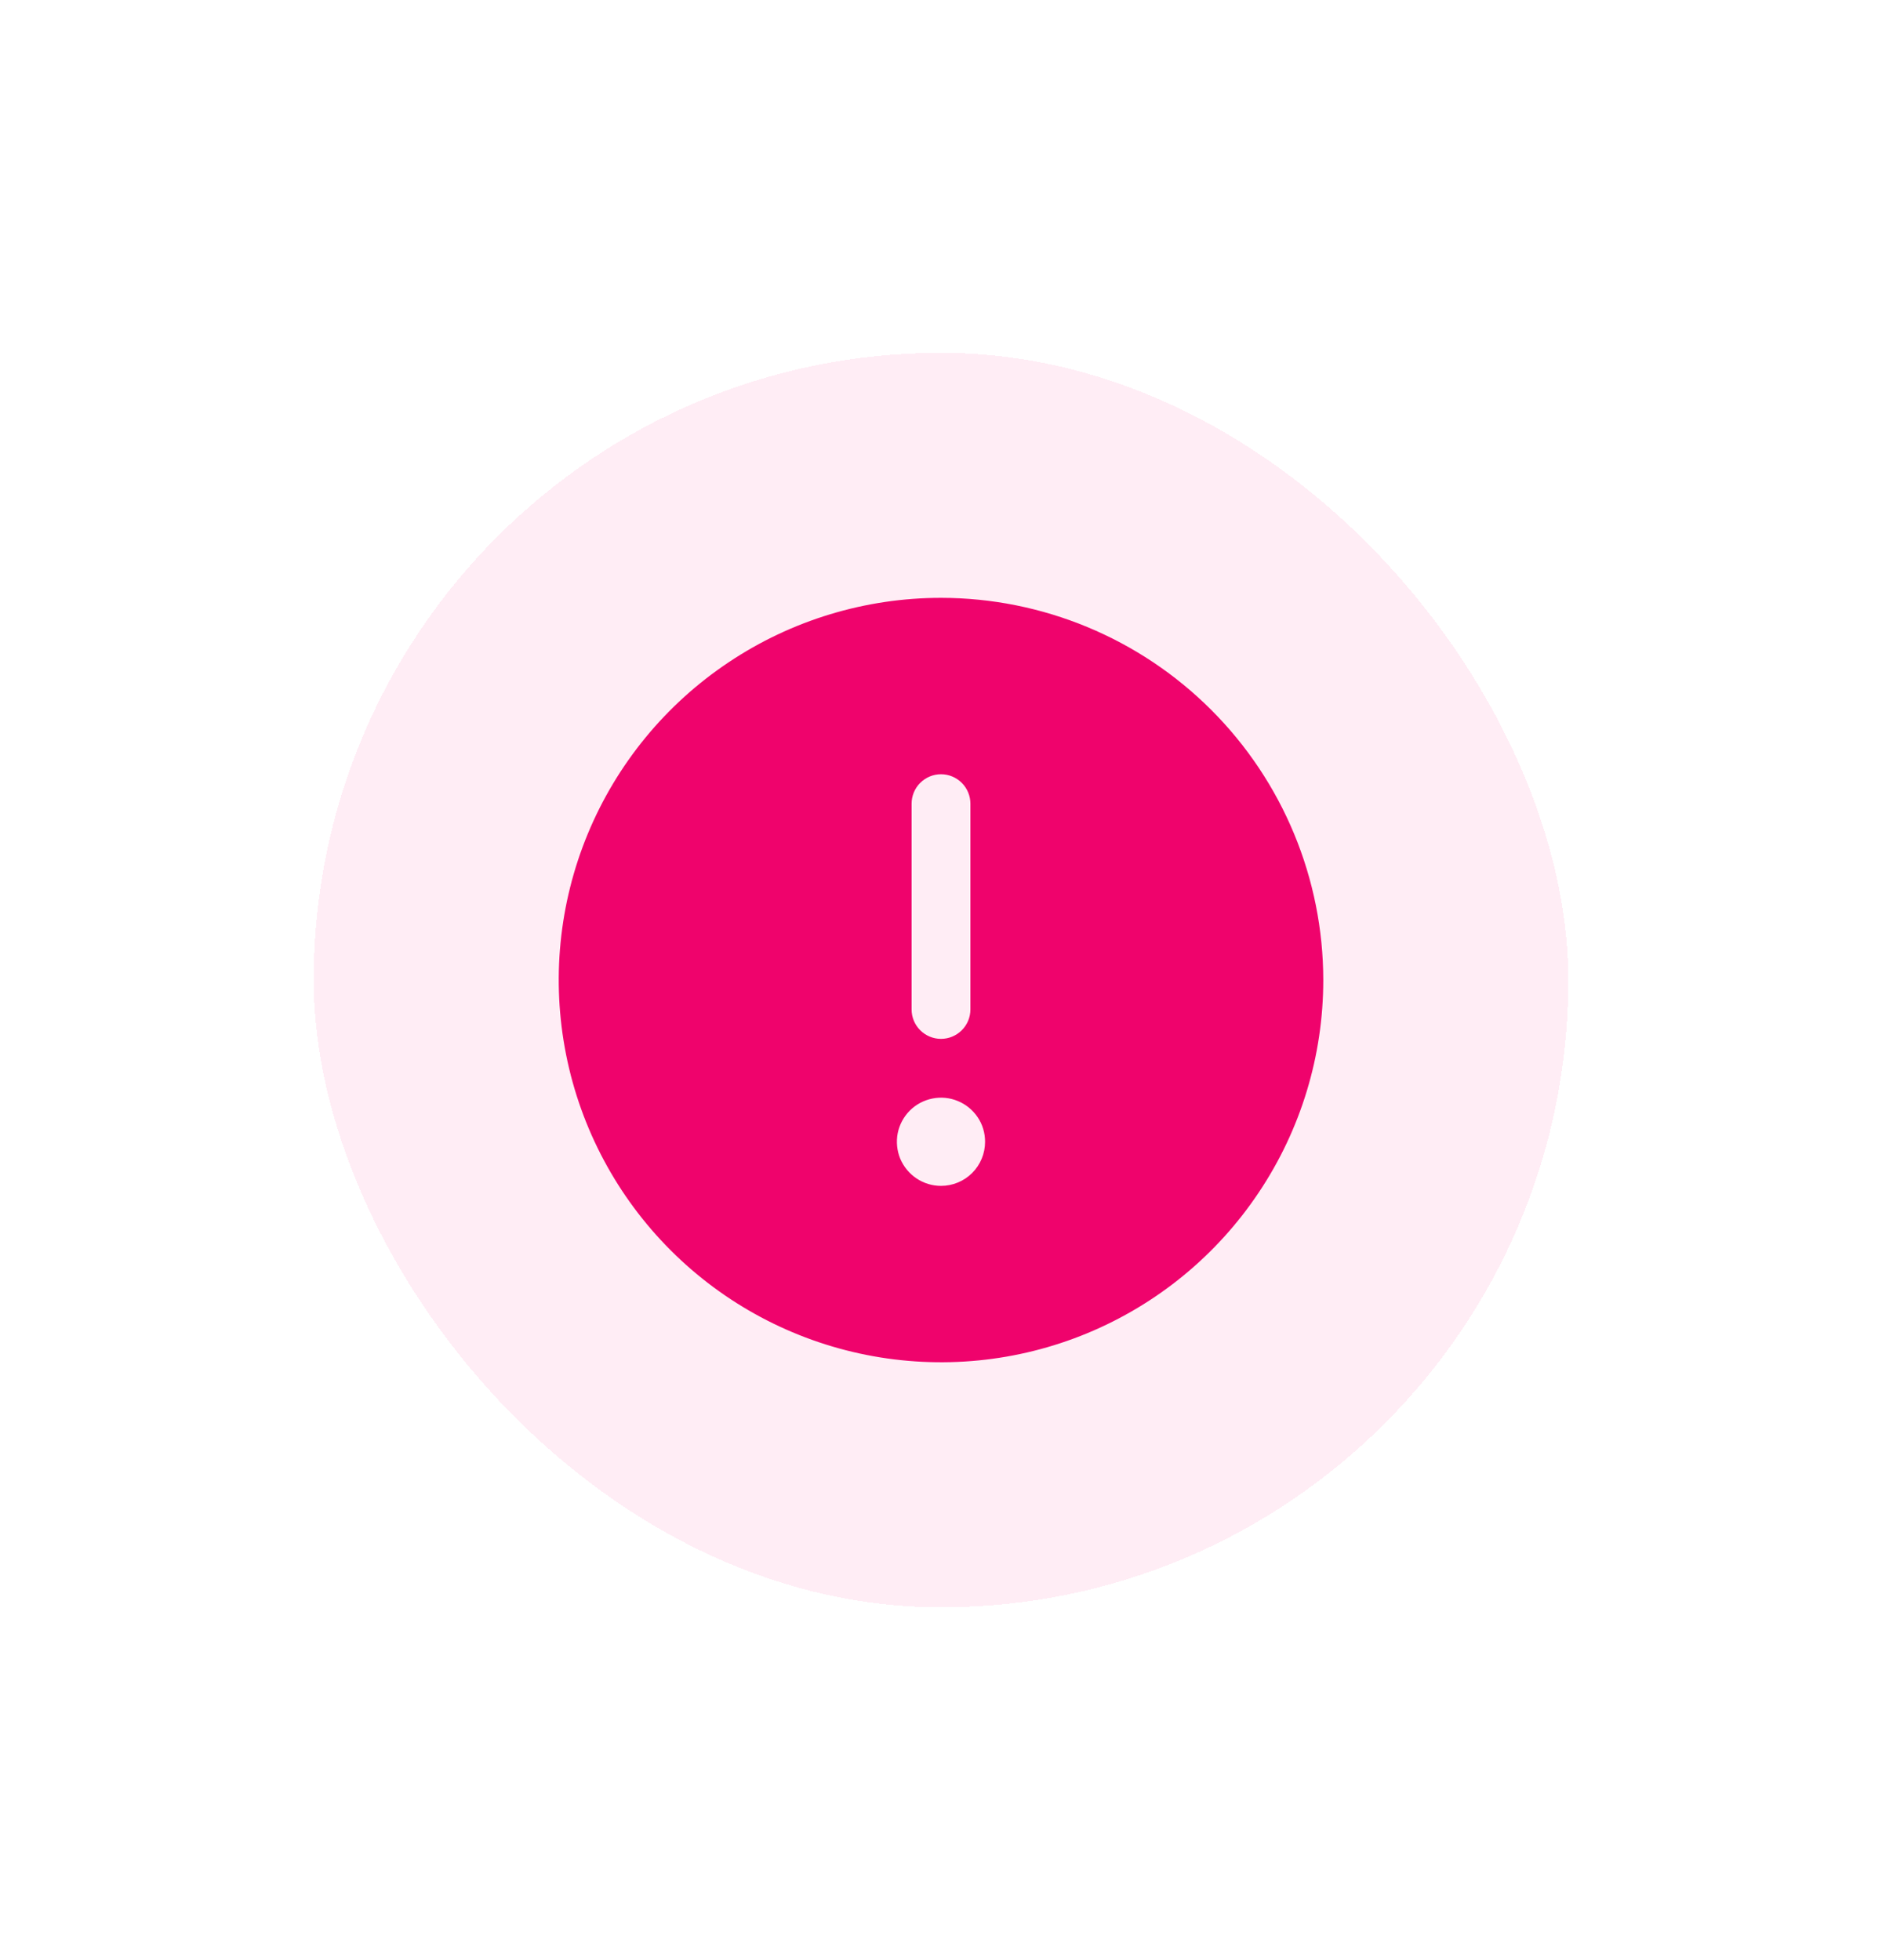 <svg width="24" height="25" viewBox="0 0 24 25" fill="none" xmlns="http://www.w3.org/2000/svg">
<g filter="url(#filter0_d_2968_54089)">
<rect x="4" y="2.5" width="16" height="16" rx="8" fill="#FFEDF5" shape-rendering="crispEdges"/>
<path d="M12 5.625C11.036 5.625 10.093 5.911 9.292 6.447C8.49 6.982 7.865 7.744 7.496 8.634C7.127 9.525 7.031 10.505 7.219 11.451C7.407 12.397 7.871 13.265 8.553 13.947C9.235 14.629 10.103 15.093 11.049 15.281C11.995 15.469 12.975 15.373 13.866 15.004C14.756 14.635 15.518 14.01 16.053 13.208C16.589 12.407 16.875 11.464 16.875 10.5C16.874 9.207 16.36 7.968 15.446 7.054C14.532 6.14 13.293 5.626 12 5.625ZM11.625 8.25C11.625 8.151 11.665 8.055 11.735 7.985C11.805 7.915 11.9 7.875 12 7.875C12.1 7.875 12.195 7.915 12.265 7.985C12.335 8.055 12.375 8.151 12.375 8.25V10.875C12.375 10.975 12.335 11.07 12.265 11.14C12.195 11.21 12.1 11.25 12 11.25C11.9 11.25 11.805 11.21 11.735 11.14C11.665 11.07 11.625 10.975 11.625 10.875V8.25ZM12 13.125C11.889 13.125 11.78 13.092 11.688 13.03C11.595 12.968 11.523 12.88 11.48 12.778C11.438 12.675 11.427 12.562 11.448 12.453C11.47 12.344 11.524 12.243 11.602 12.165C11.681 12.086 11.781 12.033 11.89 12.011C11.999 11.989 12.113 12 12.215 12.043C12.318 12.085 12.406 12.158 12.468 12.25C12.53 12.342 12.562 12.451 12.562 12.562C12.562 12.712 12.503 12.855 12.398 12.96C12.292 13.066 12.149 13.125 12 13.125Z" fill="#EF036C"/>
</g>
<defs>
<filter id="filter0_d_2968_54089" x="0" y="0.5" width="24" height="24" filterUnits="userSpaceOnUse" color-interpolation-filters="sRGB">
<feFlood flood-opacity="0" result="BackgroundImageFix"/>
<feColorMatrix in="SourceAlpha" type="matrix" values="0 0 0 0 0 0 0 0 0 0 0 0 0 0 0 0 0 0 127 0" result="hardAlpha"/>
<feOffset dy="2"/>
<feGaussianBlur stdDeviation="2"/>
<feComposite in2="hardAlpha" operator="out"/>
<feColorMatrix type="matrix" values="0 0 0 0 0 0 0 0 0 0 0 0 0 0 0 0 0 0 0.15 0"/>
<feBlend mode="normal" in2="BackgroundImageFix" result="effect1_dropShadow_2968_54089"/>
<feBlend mode="normal" in="SourceGraphic" in2="effect1_dropShadow_2968_54089" result="shape"/>
</filter>
</defs>
</svg>
